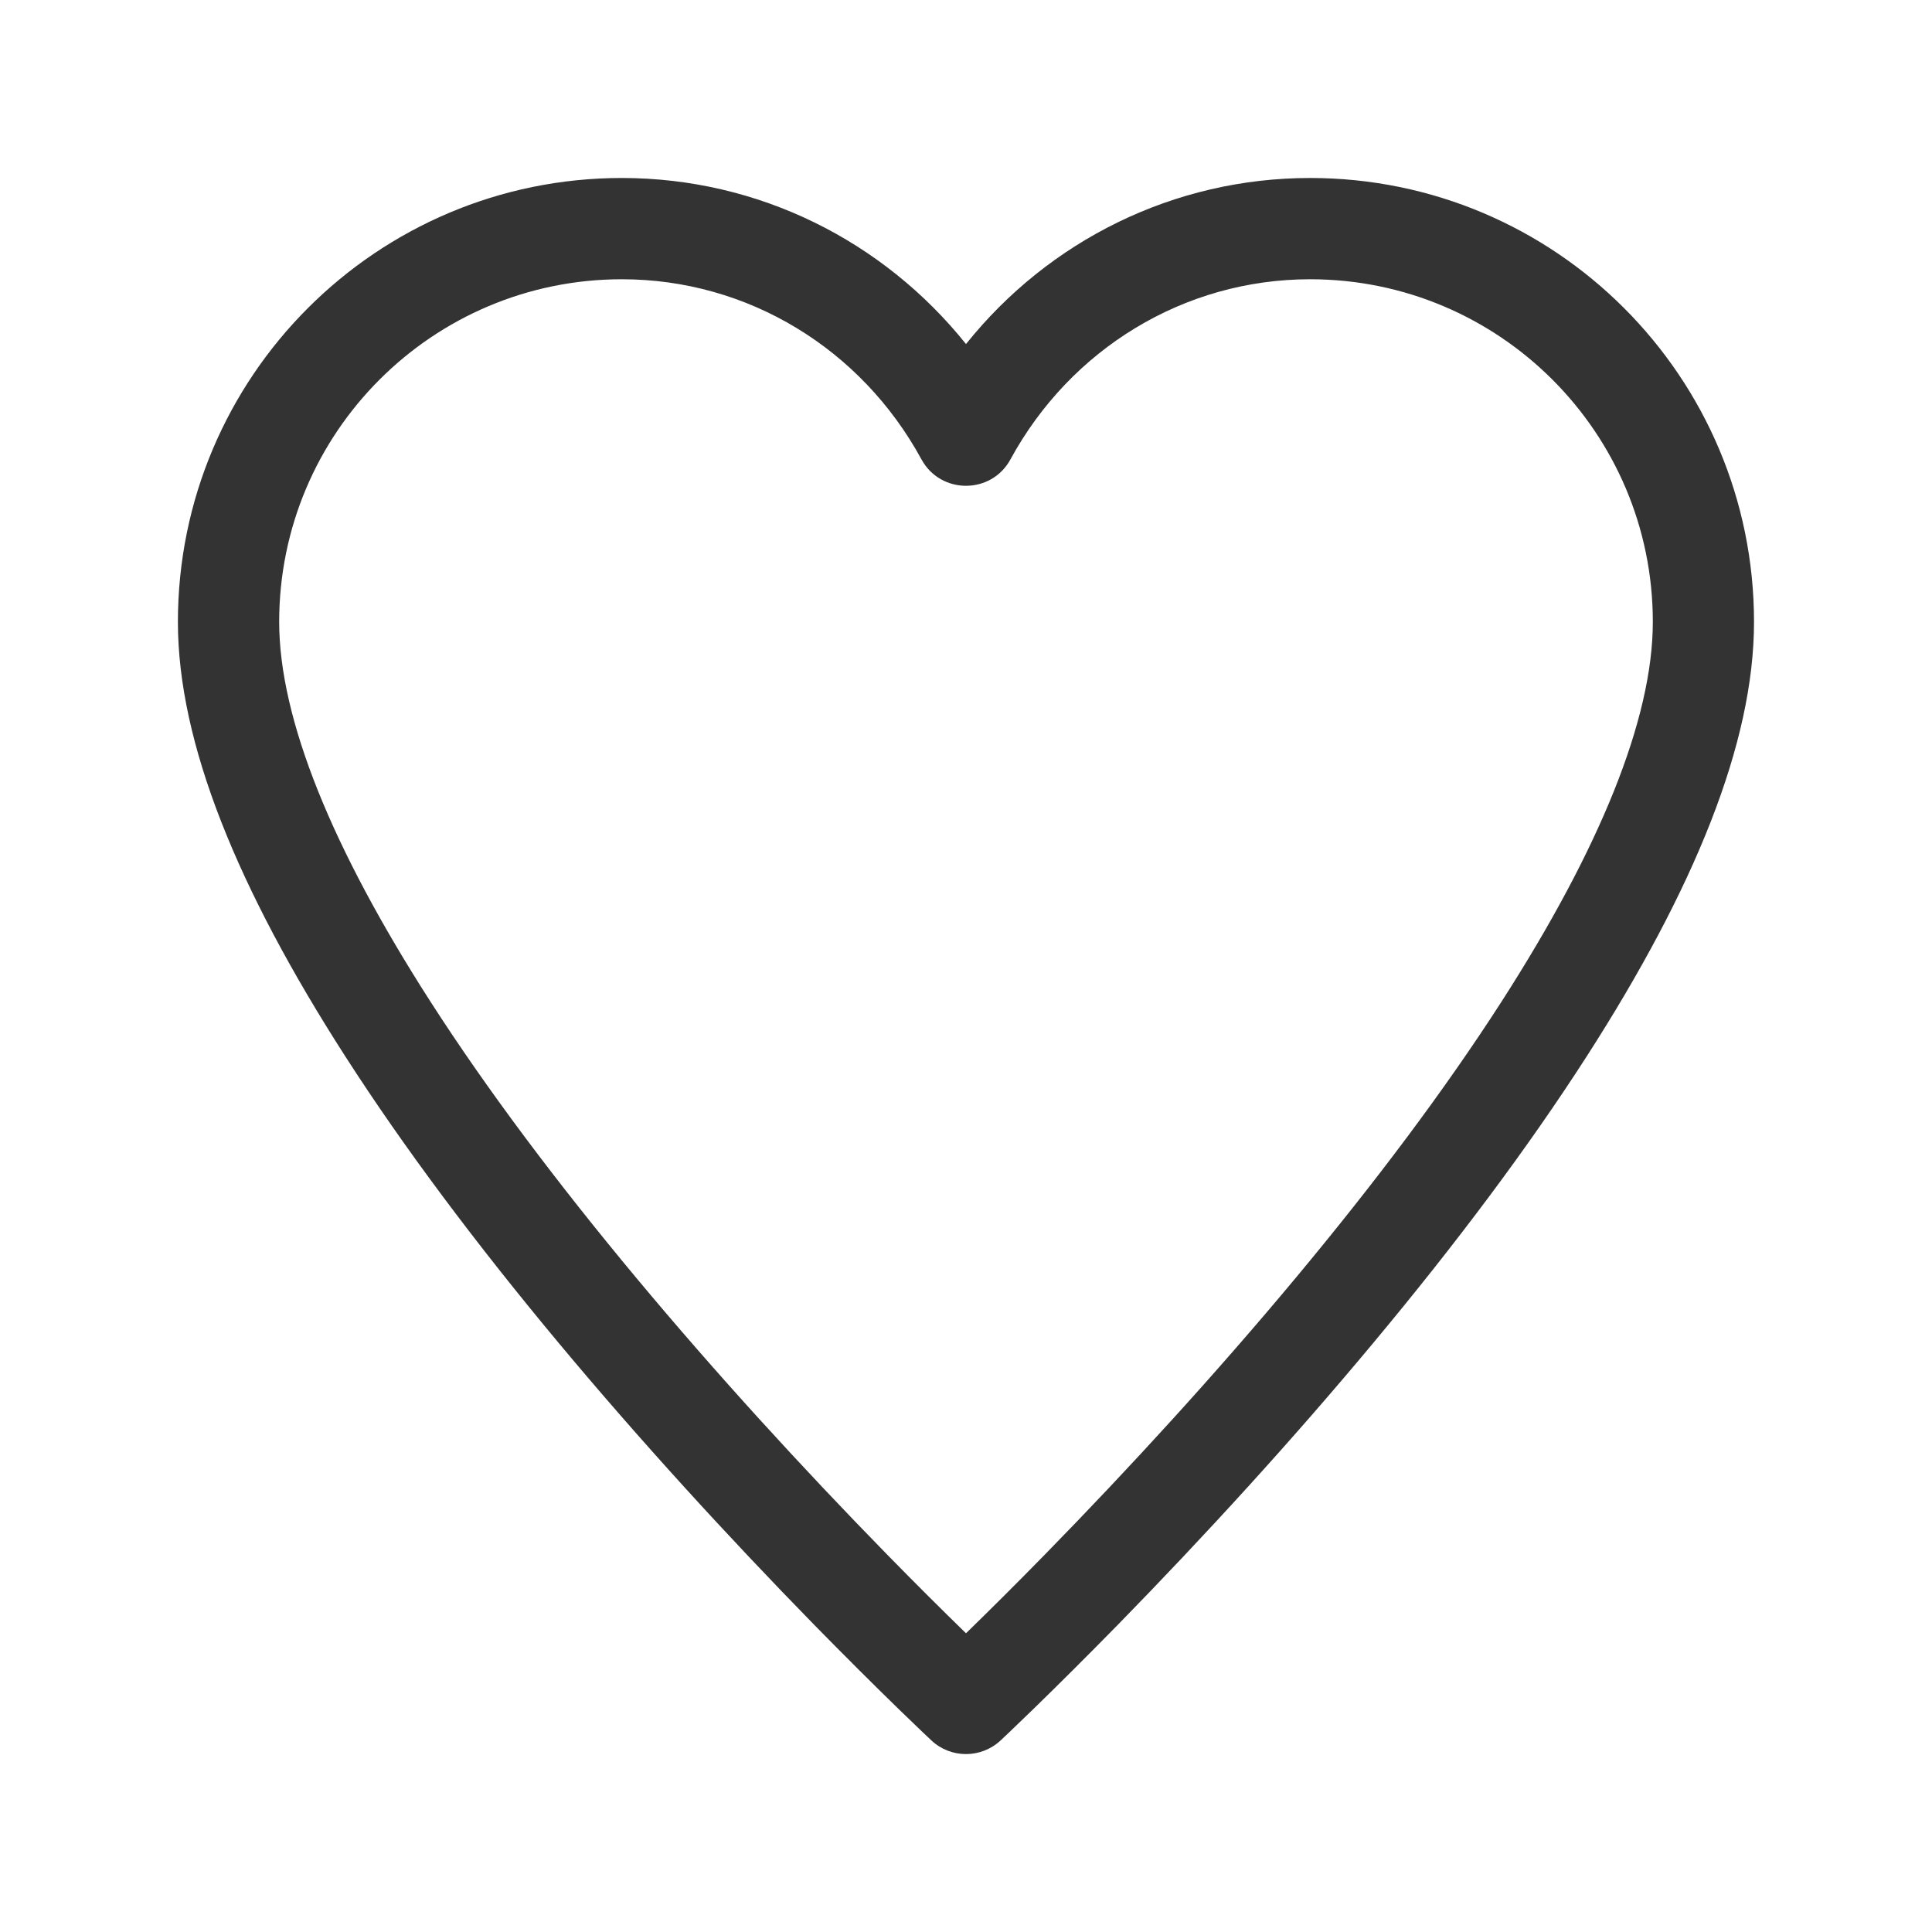 <svg width="24" height="24" viewBox="0 0 24 24" fill="none" xmlns="http://www.w3.org/2000/svg">
<path fill-rule="evenodd" clip-rule="evenodd" d="M16.275 2.211C19.32 2.211 21.789 4.68 21.789 7.726C21.789 9.23 21.048 11.042 19.711 13.122C18.981 14.258 18.087 15.45 17.063 16.678C16.05 17.894 14.965 19.08 13.881 20.189C13.501 20.576 13.149 20.927 12.832 21.235C12.721 21.343 12.622 21.438 12.536 21.52C12.485 21.569 12.448 21.603 12.429 21.621C12.187 21.846 11.812 21.846 11.571 21.621C11.552 21.603 11.515 21.569 11.464 21.52C11.378 21.438 11.279 21.343 11.168 21.235C10.851 20.927 10.499 20.576 10.119 20.189C9.035 19.08 7.95 17.894 6.936 16.678C5.913 15.45 5.019 14.258 4.289 13.122C2.952 11.042 2.21 9.23 2.21 7.726C2.21 4.68 4.68 2.211 7.725 2.211C9.421 2.211 10.972 2.991 12 4.274C13.027 2.991 14.579 2.211 16.275 2.211ZM12.982 19.309C14.044 18.223 15.107 17.061 16.097 15.873C17.089 14.682 17.953 13.53 18.653 12.442C19.871 10.547 20.532 8.932 20.532 7.725C20.532 5.375 18.625 3.469 16.275 3.469C14.707 3.469 13.298 4.336 12.552 5.707C12.314 6.144 11.686 6.144 11.447 5.707C10.701 4.336 9.293 3.469 7.725 3.469C5.374 3.469 3.468 5.375 3.468 7.725C3.468 8.932 4.129 10.547 5.347 12.442C6.046 13.53 6.911 14.682 7.903 15.873C8.893 17.061 9.956 18.223 11.018 19.309C11.372 19.671 11.702 19.999 12 20.289C12.298 19.999 12.628 19.671 12.982 19.309Z" fill="#333333"/>
</svg>
